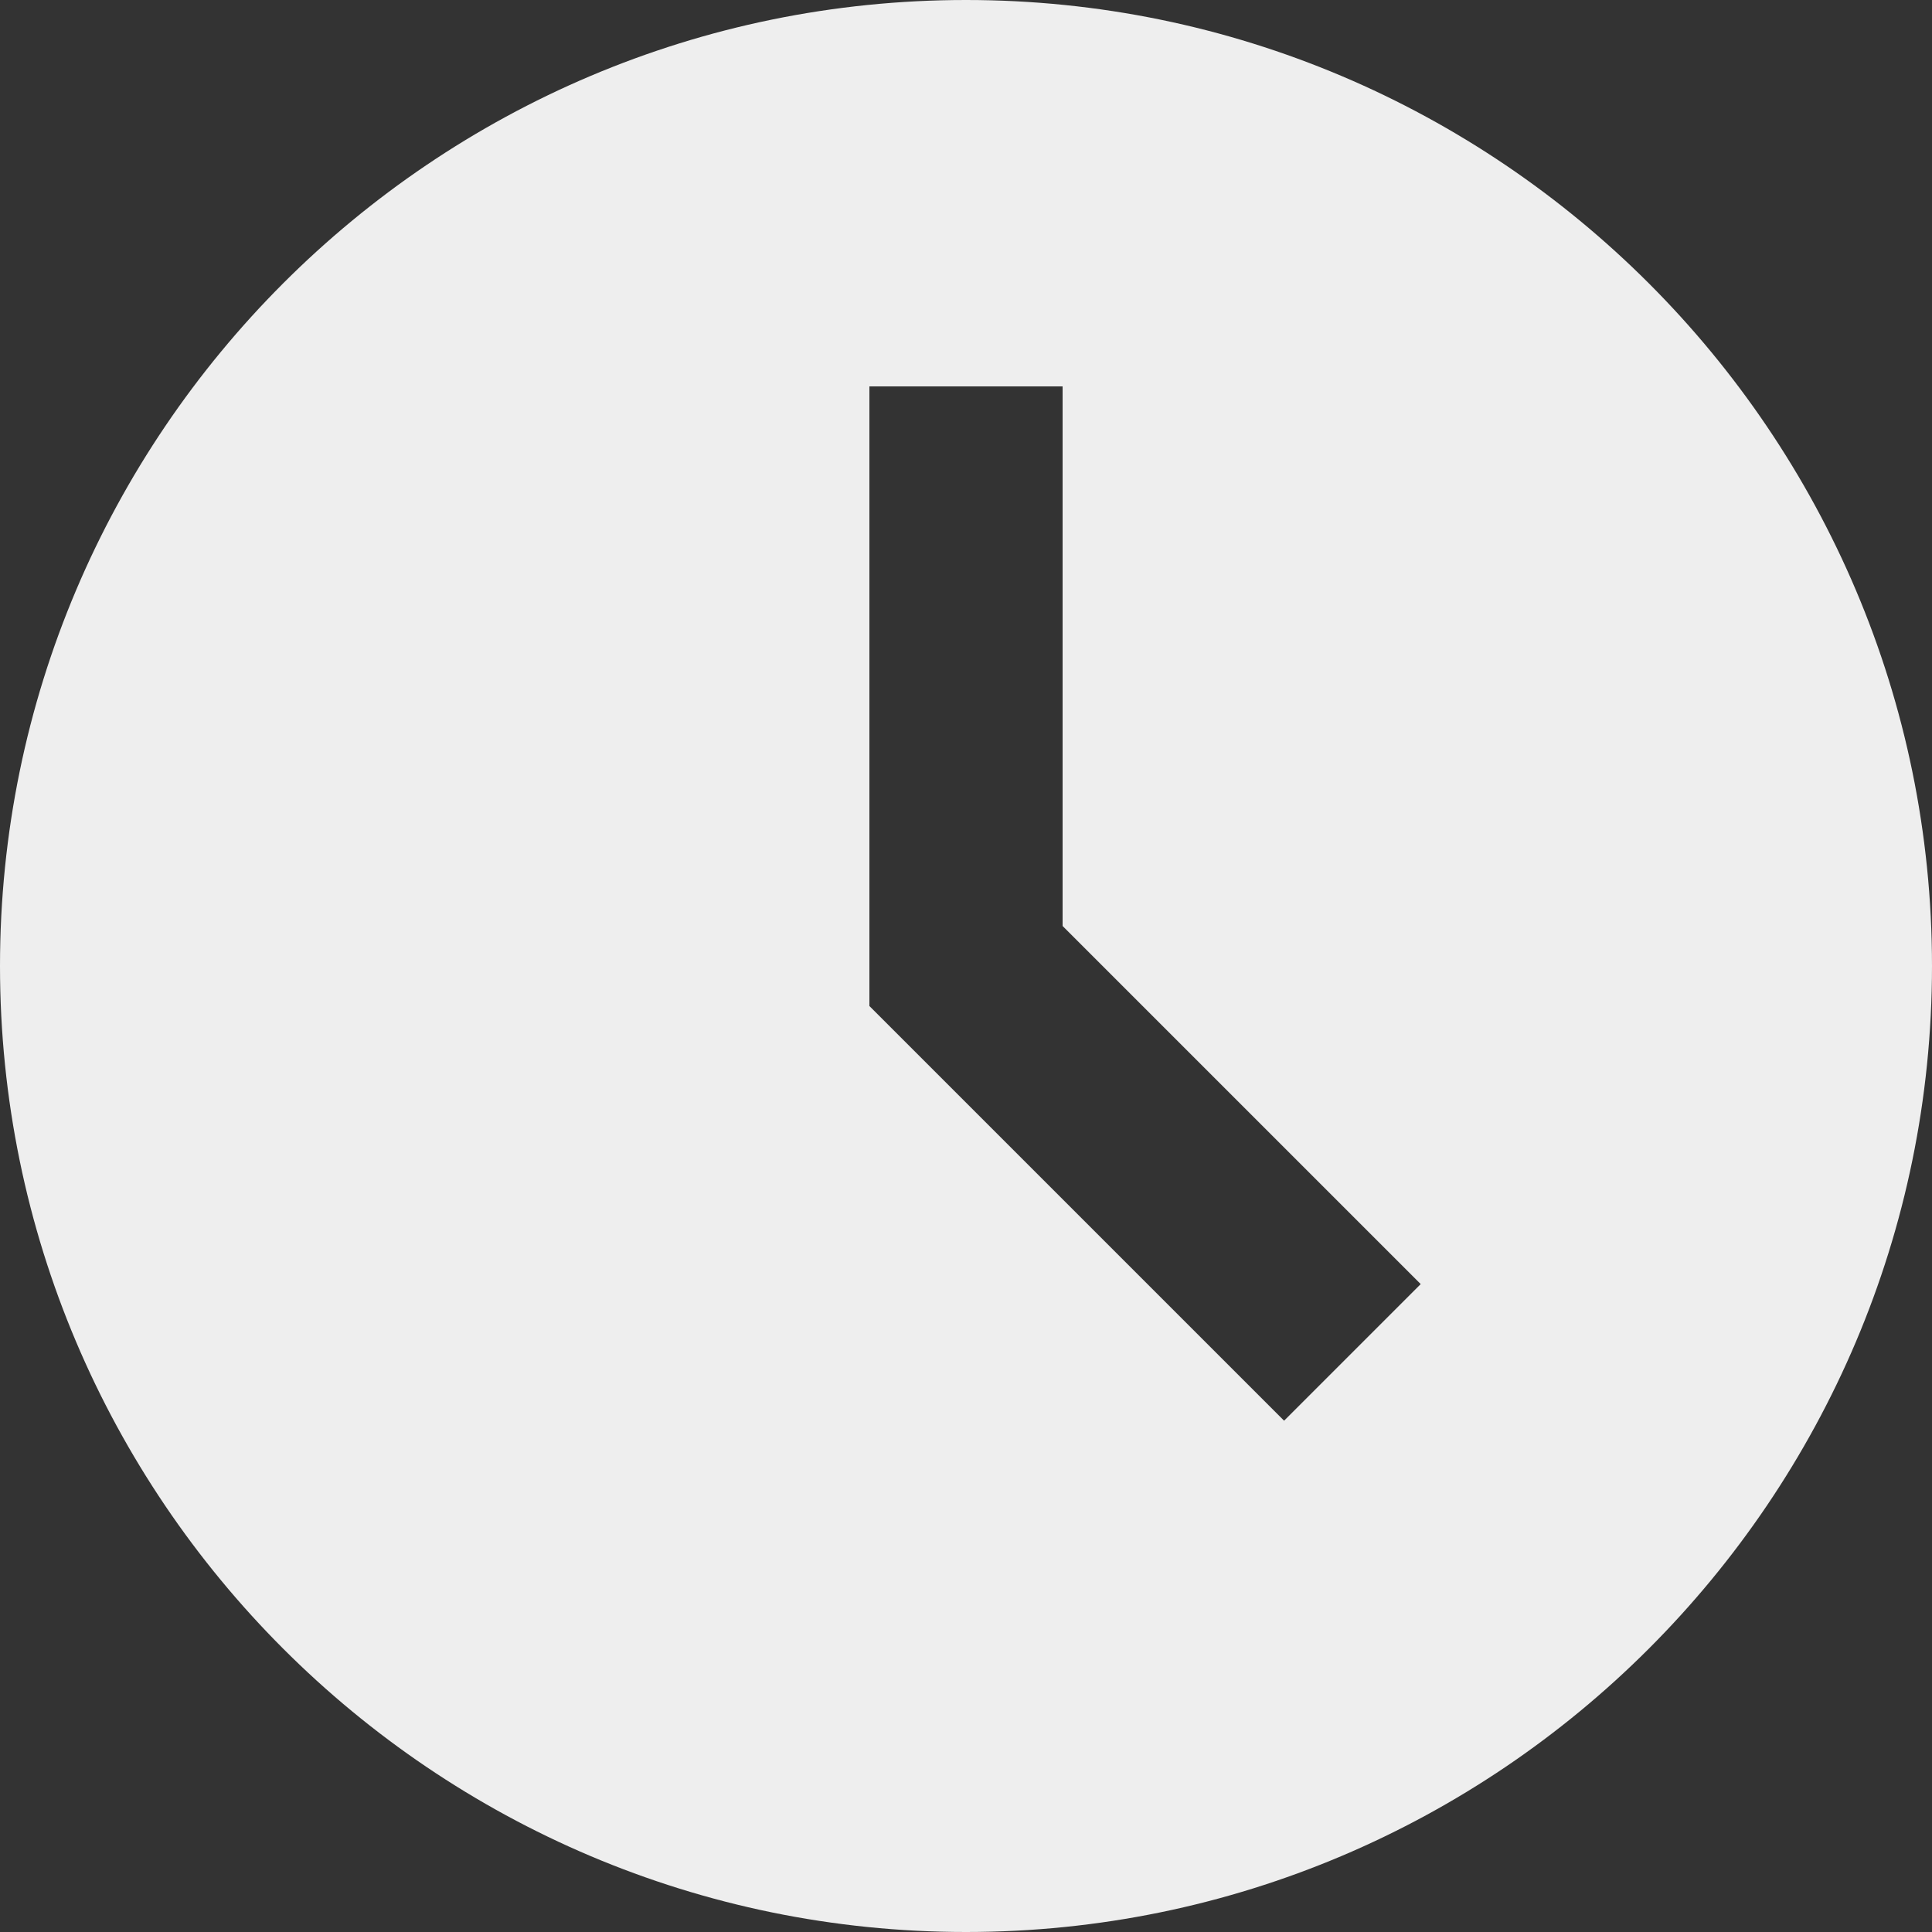 <svg width="48" height="48" viewBox="0 0 48 48" fill="none" xmlns="http://www.w3.org/2000/svg">
<rect x="0" y="0" width="48" height="48" fill="#333333" stroke="none"/>
<path d="M24 0C10.766 0 0 10.766 0 24C0 37.234 10.766 48 24 48C37.234 48 48 37.234 48 24C48 10.766 37.234 0 24 0ZM31.903 35.297L21.6 24.994V9.6H26.4V23.006L35.297 31.903L31.903 35.297V35.297Z" fill="#EEEEEE"/>
</svg>
